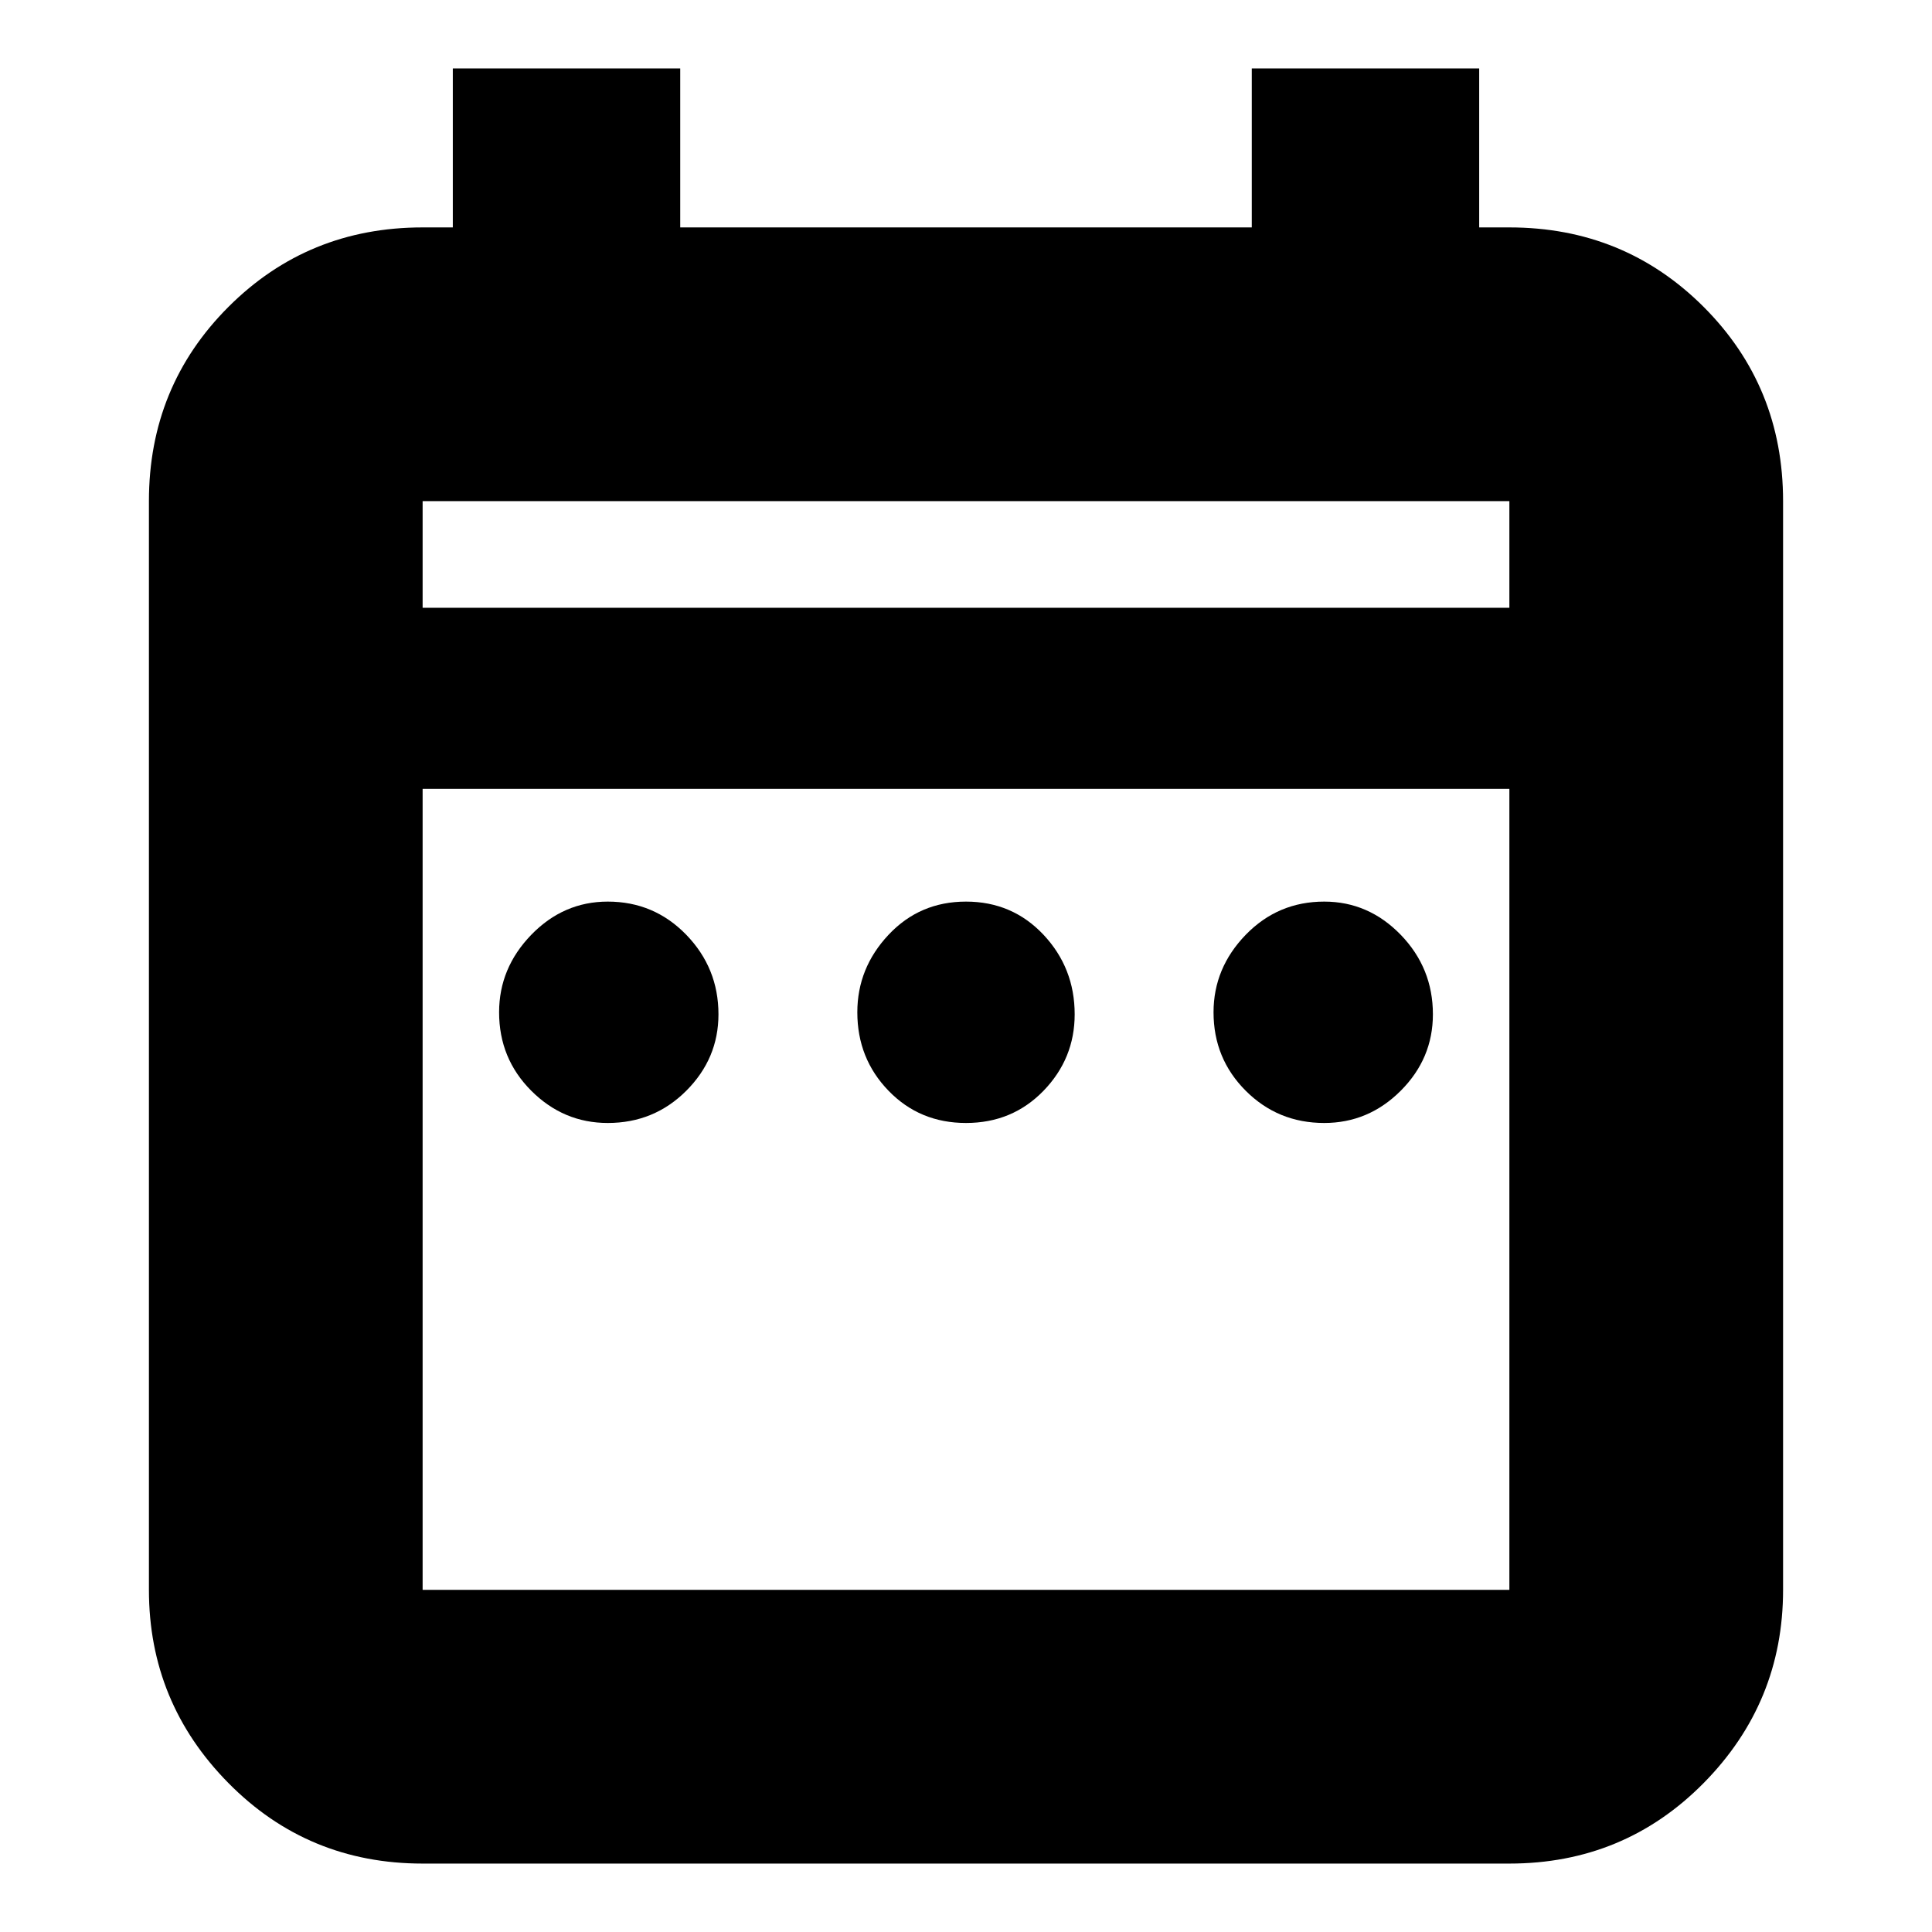 <svg xmlns="http://www.w3.org/2000/svg" height="24" width="24"><path d="M7.55 13.95Q7 13.95 6.6 13.55Q6.2 13.15 6.2 12.575Q6.2 12.025 6.6 11.612Q7 11.2 7.55 11.2Q8.125 11.2 8.525 11.612Q8.925 12.025 8.925 12.6Q8.925 13.15 8.525 13.55Q8.125 13.95 7.55 13.95ZM12 13.95Q11.425 13.95 11.038 13.55Q10.65 13.15 10.65 12.575Q10.65 12.025 11.038 11.612Q11.425 11.2 12 11.2Q12.575 11.2 12.963 11.612Q13.35 12.025 13.35 12.6Q13.35 13.15 12.963 13.55Q12.575 13.95 12 13.95ZM16.45 13.95Q15.875 13.95 15.475 13.55Q15.075 13.15 15.075 12.575Q15.075 12.025 15.475 11.612Q15.875 11.2 16.45 11.2Q17 11.2 17.4 11.612Q17.8 12.025 17.8 12.6Q17.8 13.15 17.4 13.55Q17 13.95 16.45 13.95ZM5.25 23.15Q3.825 23.15 2.838 22.15Q1.85 21.15 1.85 19.75V6.225Q1.85 4.8 2.838 3.812Q3.825 2.825 5.25 2.825H5.625V0.85H8.45V2.825H15.55V0.85H18.375V2.825H18.75Q20.175 2.825 21.163 3.812Q22.15 4.8 22.15 6.225V19.75Q22.15 21.15 21.163 22.15Q20.175 23.15 18.75 23.15ZM5.25 19.75H18.75Q18.75 19.75 18.75 19.75Q18.75 19.75 18.75 19.75V9.8H5.25V19.75Q5.25 19.75 5.25 19.75Q5.25 19.75 5.25 19.75ZM5.25 7.55H18.75V6.225Q18.75 6.225 18.75 6.225Q18.75 6.225 18.75 6.225H5.25Q5.25 6.225 5.25 6.225Q5.25 6.225 5.25 6.225ZM5.25 7.55V6.225Q5.25 6.225 5.25 6.225Q5.25 6.225 5.25 6.225Q5.25 6.225 5.25 6.225Q5.25 6.225 5.25 6.225V7.55Z"/></svg>
